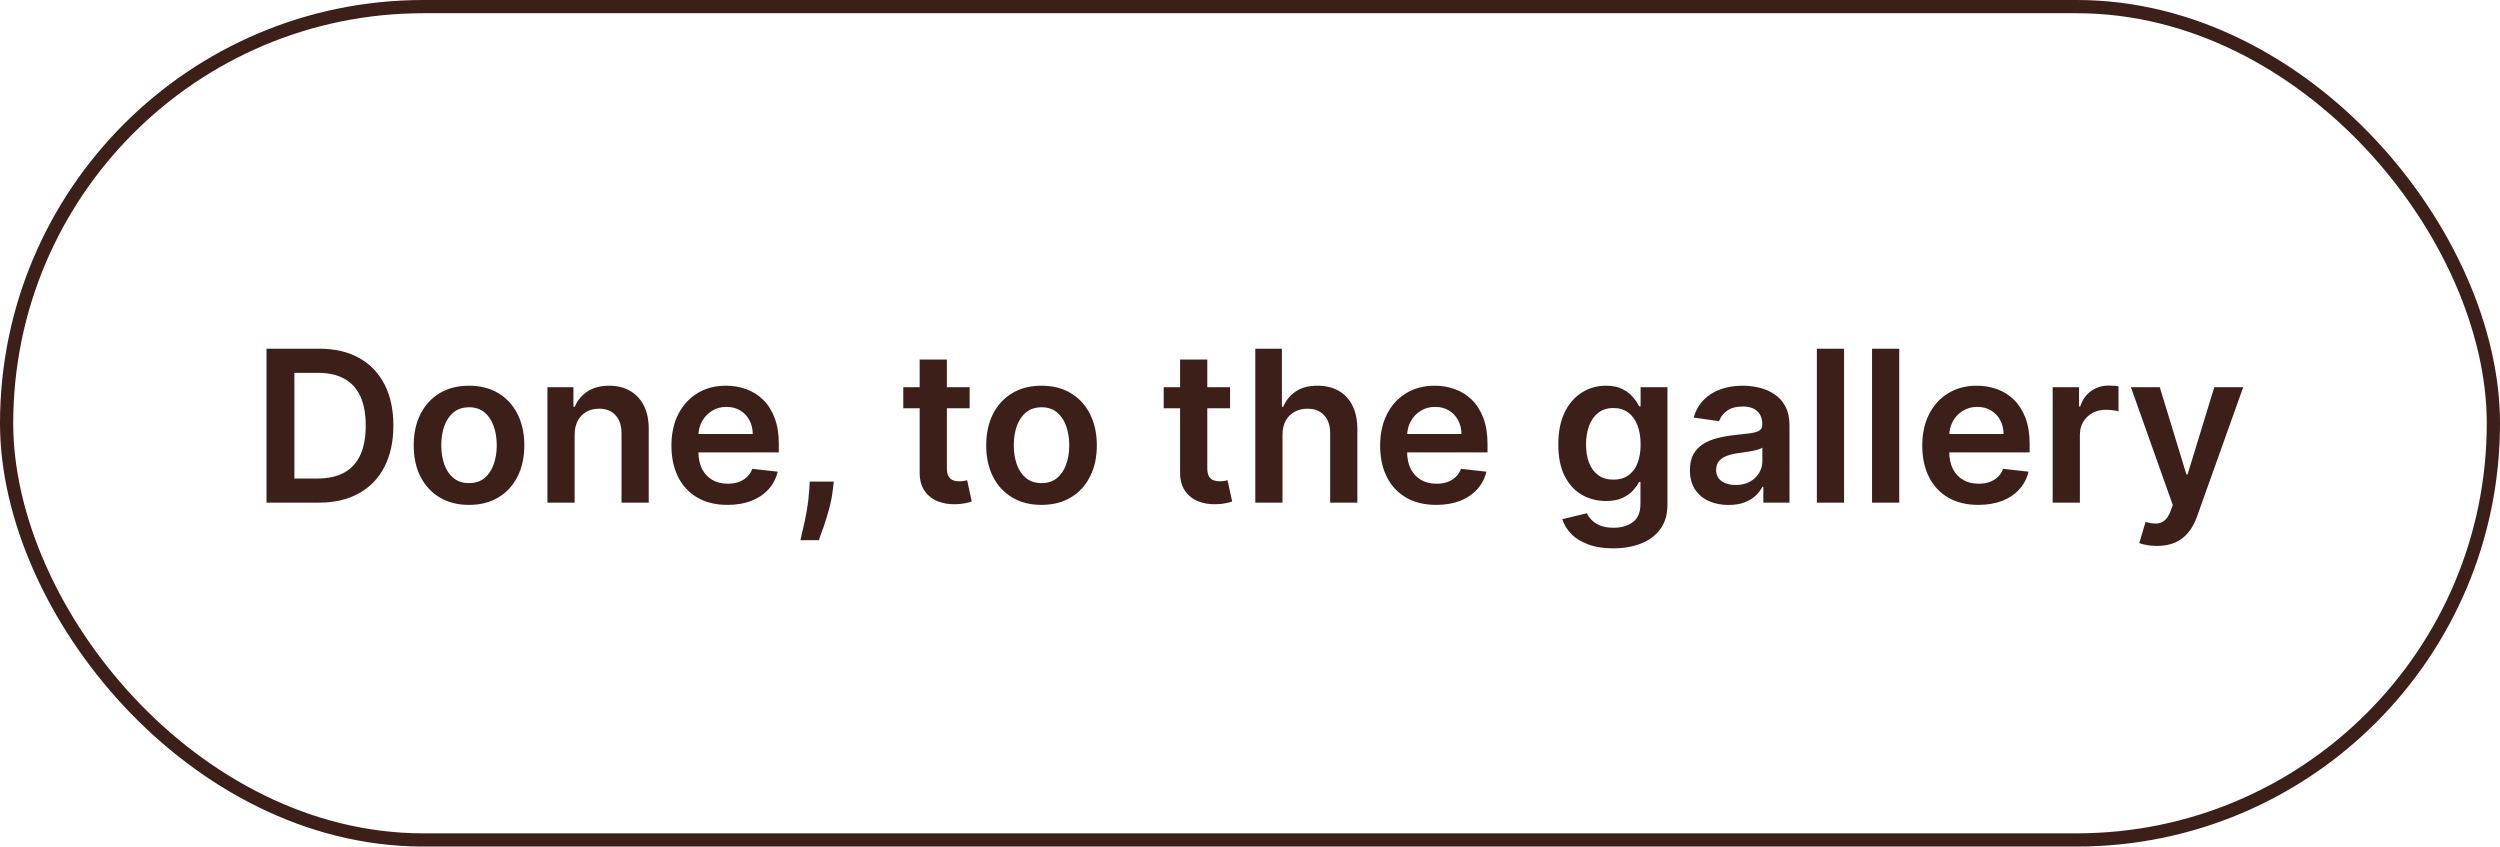 <svg width="189" height="64" viewBox="0 0 189 64" fill="none" xmlns="http://www.w3.org/2000/svg">
<rect x="0.5" y="0.5" width="188" height="63" rx="31.5" stroke="#3D1F1A"/>
<path d="M24.091 38H20.148V26.364H24.171C25.326 26.364 26.318 26.597 27.148 27.062C27.981 27.525 28.621 28.189 29.068 29.057C29.515 29.924 29.739 30.962 29.739 32.17C29.739 33.383 29.513 34.424 29.062 35.295C28.616 36.167 27.97 36.835 27.125 37.301C26.284 37.767 25.273 38 24.091 38ZM22.256 36.176H23.989C24.799 36.176 25.475 36.028 26.017 35.733C26.559 35.434 26.966 34.989 27.239 34.398C27.511 33.803 27.648 33.061 27.648 32.17C27.648 31.28 27.511 30.542 27.239 29.954C26.966 29.364 26.562 28.922 26.028 28.631C25.498 28.335 24.839 28.188 24.051 28.188H22.256V36.176ZM35.457 38.17C34.605 38.17 33.867 37.983 33.242 37.608C32.617 37.233 32.132 36.708 31.787 36.034C31.446 35.36 31.276 34.572 31.276 33.67C31.276 32.769 31.446 31.979 31.787 31.301C32.132 30.623 32.617 30.097 33.242 29.722C33.867 29.347 34.605 29.159 35.457 29.159C36.31 29.159 37.048 29.347 37.673 29.722C38.298 30.097 38.781 30.623 39.122 31.301C39.467 31.979 39.639 32.769 39.639 33.67C39.639 34.572 39.467 35.36 39.122 36.034C38.781 36.708 38.298 37.233 37.673 37.608C37.048 37.983 36.31 38.17 35.457 38.17ZM35.469 36.523C35.931 36.523 36.317 36.396 36.628 36.142C36.938 35.885 37.169 35.54 37.321 35.108C37.476 34.676 37.554 34.195 37.554 33.665C37.554 33.131 37.476 32.648 37.321 32.216C37.169 31.78 36.938 31.434 36.628 31.176C36.317 30.919 35.931 30.79 35.469 30.79C34.995 30.79 34.601 30.919 34.287 31.176C33.976 31.434 33.743 31.78 33.588 32.216C33.437 32.648 33.361 33.131 33.361 33.665C33.361 34.195 33.437 34.676 33.588 35.108C33.743 35.54 33.976 35.885 34.287 36.142C34.601 36.396 34.995 36.523 35.469 36.523ZM43.442 32.886V38H41.385V29.273H43.351V30.756H43.453C43.654 30.267 43.974 29.879 44.413 29.591C44.856 29.303 45.404 29.159 46.055 29.159C46.658 29.159 47.182 29.288 47.629 29.546C48.08 29.803 48.428 30.176 48.675 30.665C48.925 31.153 49.048 31.746 49.044 32.443V38H46.987V32.761C46.987 32.178 46.836 31.722 46.533 31.392C46.233 31.062 45.819 30.898 45.288 30.898C44.928 30.898 44.608 30.977 44.328 31.136C44.052 31.292 43.834 31.517 43.675 31.812C43.519 32.108 43.442 32.466 43.442 32.886ZM54.999 38.17C54.124 38.17 53.368 37.989 52.731 37.625C52.099 37.258 51.612 36.739 51.271 36.068C50.93 35.394 50.76 34.6 50.76 33.688C50.76 32.79 50.93 32.002 51.271 31.324C51.616 30.642 52.097 30.112 52.715 29.733C53.332 29.35 54.057 29.159 54.891 29.159C55.428 29.159 55.936 29.246 56.413 29.421C56.894 29.591 57.319 29.856 57.686 30.216C58.057 30.576 58.349 31.034 58.561 31.591C58.773 32.144 58.879 32.803 58.879 33.568V34.199H51.726V32.812H56.908C56.904 32.419 56.819 32.068 56.652 31.761C56.485 31.451 56.252 31.206 55.953 31.028C55.658 30.85 55.313 30.761 54.919 30.761C54.499 30.761 54.129 30.864 53.811 31.068C53.493 31.269 53.245 31.534 53.067 31.864C52.892 32.189 52.803 32.547 52.8 32.938V34.148C52.8 34.655 52.892 35.091 53.078 35.455C53.264 35.814 53.523 36.091 53.856 36.284C54.19 36.474 54.58 36.568 55.027 36.568C55.326 36.568 55.597 36.526 55.84 36.443C56.082 36.356 56.292 36.229 56.47 36.062C56.648 35.896 56.783 35.689 56.874 35.443L58.794 35.659C58.673 36.167 58.442 36.61 58.101 36.989C57.764 37.364 57.332 37.655 56.805 37.864C56.279 38.068 55.677 38.17 54.999 38.17ZM63.034 36.409L62.96 37.034C62.907 37.511 62.812 37.996 62.676 38.489C62.544 38.985 62.403 39.441 62.256 39.858C62.108 40.275 61.989 40.602 61.898 40.841H60.511C60.564 40.61 60.636 40.295 60.727 39.898C60.822 39.5 60.913 39.053 61 38.557C61.087 38.061 61.146 37.557 61.176 37.045L61.216 36.409H63.034ZM73.305 29.273V30.864H68.288V29.273H73.305ZM69.527 27.182H71.584V35.375C71.584 35.651 71.626 35.864 71.709 36.011C71.796 36.155 71.91 36.254 72.05 36.307C72.19 36.36 72.345 36.386 72.516 36.386C72.644 36.386 72.762 36.377 72.868 36.358C72.978 36.339 73.061 36.322 73.118 36.307L73.465 37.915C73.355 37.953 73.197 37.994 72.993 38.04C72.792 38.085 72.546 38.112 72.254 38.119C71.739 38.135 71.275 38.057 70.862 37.886C70.449 37.712 70.122 37.443 69.879 37.08C69.641 36.716 69.523 36.261 69.527 35.716V27.182ZM78.739 38.17C77.886 38.17 77.148 37.983 76.523 37.608C75.898 37.233 75.413 36.708 75.068 36.034C74.727 35.36 74.557 34.572 74.557 33.67C74.557 32.769 74.727 31.979 75.068 31.301C75.413 30.623 75.898 30.097 76.523 29.722C77.148 29.347 77.886 29.159 78.739 29.159C79.591 29.159 80.329 29.347 80.954 29.722C81.579 30.097 82.062 30.623 82.403 31.301C82.748 31.979 82.921 32.769 82.921 33.67C82.921 34.572 82.748 35.36 82.403 36.034C82.062 36.708 81.579 37.233 80.954 37.608C80.329 37.983 79.591 38.17 78.739 38.17ZM78.75 36.523C79.212 36.523 79.599 36.396 79.909 36.142C80.22 35.885 80.451 35.54 80.602 35.108C80.758 34.676 80.835 34.195 80.835 33.665C80.835 33.131 80.758 32.648 80.602 32.216C80.451 31.78 80.22 31.434 79.909 31.176C79.599 30.919 79.212 30.79 78.75 30.79C78.276 30.79 77.883 30.919 77.568 31.176C77.258 31.434 77.025 31.78 76.869 32.216C76.718 32.648 76.642 33.131 76.642 33.665C76.642 34.195 76.718 34.676 76.869 35.108C77.025 35.54 77.258 35.885 77.568 36.142C77.883 36.396 78.276 36.523 78.75 36.523ZM92.993 29.273V30.864H87.976V29.273H92.993ZM89.215 27.182H91.271V35.375C91.271 35.651 91.313 35.864 91.396 36.011C91.483 36.155 91.597 36.254 91.737 36.307C91.877 36.36 92.033 36.386 92.203 36.386C92.332 36.386 92.449 36.377 92.555 36.358C92.665 36.339 92.749 36.322 92.805 36.307L93.152 37.915C93.042 37.953 92.885 37.994 92.68 38.04C92.48 38.085 92.233 38.112 91.942 38.119C91.427 38.135 90.963 38.057 90.55 37.886C90.137 37.712 89.809 37.443 89.567 37.08C89.328 36.716 89.211 36.261 89.215 35.716V27.182ZM96.957 32.886V38H94.901V26.364H96.912V30.756H97.014C97.219 30.263 97.535 29.875 97.963 29.591C98.395 29.303 98.944 29.159 99.611 29.159C100.217 29.159 100.745 29.286 101.196 29.54C101.647 29.794 101.995 30.165 102.241 30.653C102.491 31.142 102.616 31.739 102.616 32.443V38H100.56V32.761C100.56 32.174 100.408 31.718 100.105 31.392C99.806 31.062 99.385 30.898 98.844 30.898C98.48 30.898 98.154 30.977 97.867 31.136C97.582 31.292 97.359 31.517 97.196 31.812C97.037 32.108 96.957 32.466 96.957 32.886ZM108.577 38.17C107.702 38.17 106.946 37.989 106.31 37.625C105.677 37.258 105.19 36.739 104.849 36.068C104.509 35.394 104.338 34.6 104.338 33.688C104.338 32.79 104.509 32.002 104.849 31.324C105.194 30.642 105.675 30.112 106.293 29.733C106.91 29.35 107.635 29.159 108.469 29.159C109.007 29.159 109.514 29.246 109.991 29.421C110.473 29.591 110.897 29.856 111.264 30.216C111.635 30.576 111.927 31.034 112.139 31.591C112.351 32.144 112.457 32.803 112.457 33.568V34.199H105.304V32.812H110.486C110.482 32.419 110.397 32.068 110.23 31.761C110.063 31.451 109.83 31.206 109.531 31.028C109.236 30.85 108.891 30.761 108.497 30.761C108.077 30.761 107.707 30.864 107.389 31.068C107.071 31.269 106.823 31.534 106.645 31.864C106.471 32.189 106.382 32.547 106.378 32.938V34.148C106.378 34.655 106.471 35.091 106.656 35.455C106.842 35.814 107.101 36.091 107.435 36.284C107.768 36.474 108.158 36.568 108.605 36.568C108.904 36.568 109.175 36.526 109.418 36.443C109.66 36.356 109.87 36.229 110.048 36.062C110.226 35.896 110.361 35.689 110.452 35.443L112.372 35.659C112.251 36.167 112.02 36.61 111.679 36.989C111.342 37.364 110.91 37.655 110.384 37.864C109.857 38.068 109.255 38.17 108.577 38.17ZM121.962 41.455C121.223 41.455 120.589 41.354 120.058 41.153C119.528 40.956 119.102 40.691 118.78 40.358C118.458 40.025 118.234 39.655 118.109 39.25L119.962 38.801C120.045 38.972 120.166 39.14 120.325 39.307C120.484 39.477 120.698 39.617 120.967 39.727C121.24 39.841 121.583 39.898 121.996 39.898C122.579 39.898 123.062 39.756 123.445 39.472C123.827 39.191 124.018 38.729 124.018 38.085V36.432H123.916C123.81 36.644 123.655 36.862 123.45 37.085C123.25 37.309 122.982 37.496 122.649 37.648C122.32 37.799 121.905 37.875 121.405 37.875C120.734 37.875 120.126 37.718 119.581 37.403C119.039 37.085 118.607 36.612 118.286 35.983C117.967 35.35 117.808 34.559 117.808 33.608C117.808 32.65 117.967 31.841 118.286 31.182C118.607 30.519 119.041 30.017 119.587 29.676C120.132 29.331 120.74 29.159 121.411 29.159C121.922 29.159 122.342 29.246 122.672 29.421C123.005 29.591 123.27 29.797 123.467 30.04C123.664 30.278 123.814 30.504 123.916 30.716H124.03V29.273H126.058V38.142C126.058 38.888 125.88 39.506 125.524 39.994C125.168 40.483 124.681 40.849 124.064 41.091C123.446 41.333 122.746 41.455 121.962 41.455ZM121.979 36.261C122.414 36.261 122.786 36.155 123.092 35.943C123.399 35.731 123.632 35.426 123.791 35.028C123.95 34.631 124.03 34.153 124.03 33.597C124.03 33.047 123.95 32.566 123.791 32.153C123.636 31.741 123.405 31.421 123.098 31.193C122.795 30.962 122.422 30.847 121.979 30.847C121.52 30.847 121.138 30.966 120.831 31.204C120.524 31.443 120.293 31.771 120.138 32.188C119.982 32.6 119.905 33.07 119.905 33.597C119.905 34.131 119.982 34.599 120.138 35C120.297 35.398 120.53 35.708 120.837 35.932C121.147 36.151 121.528 36.261 121.979 36.261ZM130.678 38.176C130.125 38.176 129.626 38.078 129.183 37.881C128.744 37.68 128.395 37.385 128.138 36.994C127.884 36.604 127.757 36.123 127.757 35.551C127.757 35.059 127.848 34.651 128.03 34.33C128.212 34.008 128.46 33.75 128.774 33.557C129.089 33.364 129.443 33.218 129.837 33.119C130.234 33.017 130.645 32.943 131.07 32.898C131.581 32.845 131.996 32.797 132.314 32.756C132.632 32.71 132.863 32.642 133.007 32.551C133.155 32.456 133.229 32.311 133.229 32.114V32.08C133.229 31.651 133.102 31.32 132.848 31.085C132.594 30.85 132.229 30.733 131.751 30.733C131.248 30.733 130.848 30.843 130.553 31.062C130.261 31.282 130.064 31.542 129.962 31.841L128.041 31.568C128.193 31.038 128.443 30.595 128.791 30.239C129.14 29.879 129.566 29.61 130.07 29.432C130.573 29.25 131.13 29.159 131.74 29.159C132.161 29.159 132.579 29.208 132.996 29.307C133.412 29.405 133.793 29.568 134.138 29.796C134.482 30.019 134.759 30.324 134.967 30.71C135.179 31.097 135.286 31.579 135.286 32.159V38H133.308V36.801H133.24C133.115 37.044 132.939 37.271 132.712 37.483C132.488 37.691 132.206 37.86 131.865 37.989C131.528 38.114 131.132 38.176 130.678 38.176ZM131.212 36.665C131.625 36.665 131.982 36.583 132.286 36.42C132.589 36.254 132.821 36.034 132.984 35.761C133.151 35.489 133.234 35.191 133.234 34.869V33.841C133.17 33.894 133.06 33.943 132.905 33.989C132.753 34.034 132.583 34.074 132.393 34.108C132.204 34.142 132.017 34.172 131.831 34.199C131.645 34.225 131.484 34.248 131.348 34.267C131.041 34.309 130.767 34.377 130.524 34.472C130.282 34.566 130.09 34.699 129.95 34.869C129.81 35.036 129.74 35.252 129.74 35.517C129.74 35.896 129.878 36.182 130.155 36.375C130.431 36.568 130.784 36.665 131.212 36.665ZM139.411 26.364V38H137.354V26.364H139.411ZM143.582 26.364V38H141.526V26.364H143.582ZM149.561 38.17C148.686 38.17 147.93 37.989 147.294 37.625C146.661 37.258 146.175 36.739 145.834 36.068C145.493 35.394 145.322 34.6 145.322 33.688C145.322 32.79 145.493 32.002 145.834 31.324C146.179 30.642 146.66 30.112 147.277 29.733C147.894 29.35 148.62 29.159 149.453 29.159C149.991 29.159 150.499 29.246 150.976 29.421C151.457 29.591 151.881 29.856 152.249 30.216C152.62 30.576 152.911 31.034 153.124 31.591C153.336 32.144 153.442 32.803 153.442 33.568V34.199H146.288V32.812H151.47C151.466 32.419 151.381 32.068 151.214 31.761C151.048 31.451 150.815 31.206 150.516 31.028C150.22 30.85 149.875 30.761 149.482 30.761C149.061 30.761 148.692 30.864 148.374 31.068C148.055 31.269 147.807 31.534 147.629 31.864C147.455 32.189 147.366 32.547 147.362 32.938V34.148C147.362 34.655 147.455 35.091 147.641 35.455C147.826 35.814 148.086 36.091 148.419 36.284C148.752 36.474 149.143 36.568 149.589 36.568C149.889 36.568 150.16 36.526 150.402 36.443C150.644 36.356 150.855 36.229 151.033 36.062C151.211 35.896 151.345 35.689 151.436 35.443L153.357 35.659C153.235 36.167 153.004 36.61 152.663 36.989C152.326 37.364 151.894 37.655 151.368 37.864C150.841 38.068 150.239 38.17 149.561 38.17ZM155.182 38V29.273H157.176V30.727H157.267C157.426 30.224 157.699 29.835 158.085 29.562C158.475 29.286 158.92 29.148 159.42 29.148C159.534 29.148 159.661 29.153 159.801 29.165C159.945 29.172 160.064 29.186 160.159 29.204V31.097C160.072 31.066 159.934 31.04 159.744 31.017C159.559 30.991 159.379 30.977 159.205 30.977C158.83 30.977 158.492 31.059 158.193 31.222C157.898 31.381 157.665 31.602 157.494 31.886C157.324 32.17 157.239 32.498 157.239 32.869V38H155.182ZM163.07 41.273C162.789 41.273 162.53 41.25 162.291 41.205C162.056 41.163 161.869 41.114 161.729 41.057L162.206 39.455C162.505 39.542 162.772 39.583 163.007 39.58C163.242 39.576 163.448 39.502 163.626 39.358C163.808 39.218 163.962 38.983 164.087 38.653L164.263 38.182L161.098 29.273H163.28L165.291 35.864H165.382L167.399 29.273H169.587L166.092 39.057C165.929 39.519 165.714 39.915 165.445 40.244C165.176 40.578 164.846 40.831 164.456 41.006C164.07 41.184 163.607 41.273 163.07 41.273Z" fill="#3D1F1A"/>
</svg>
